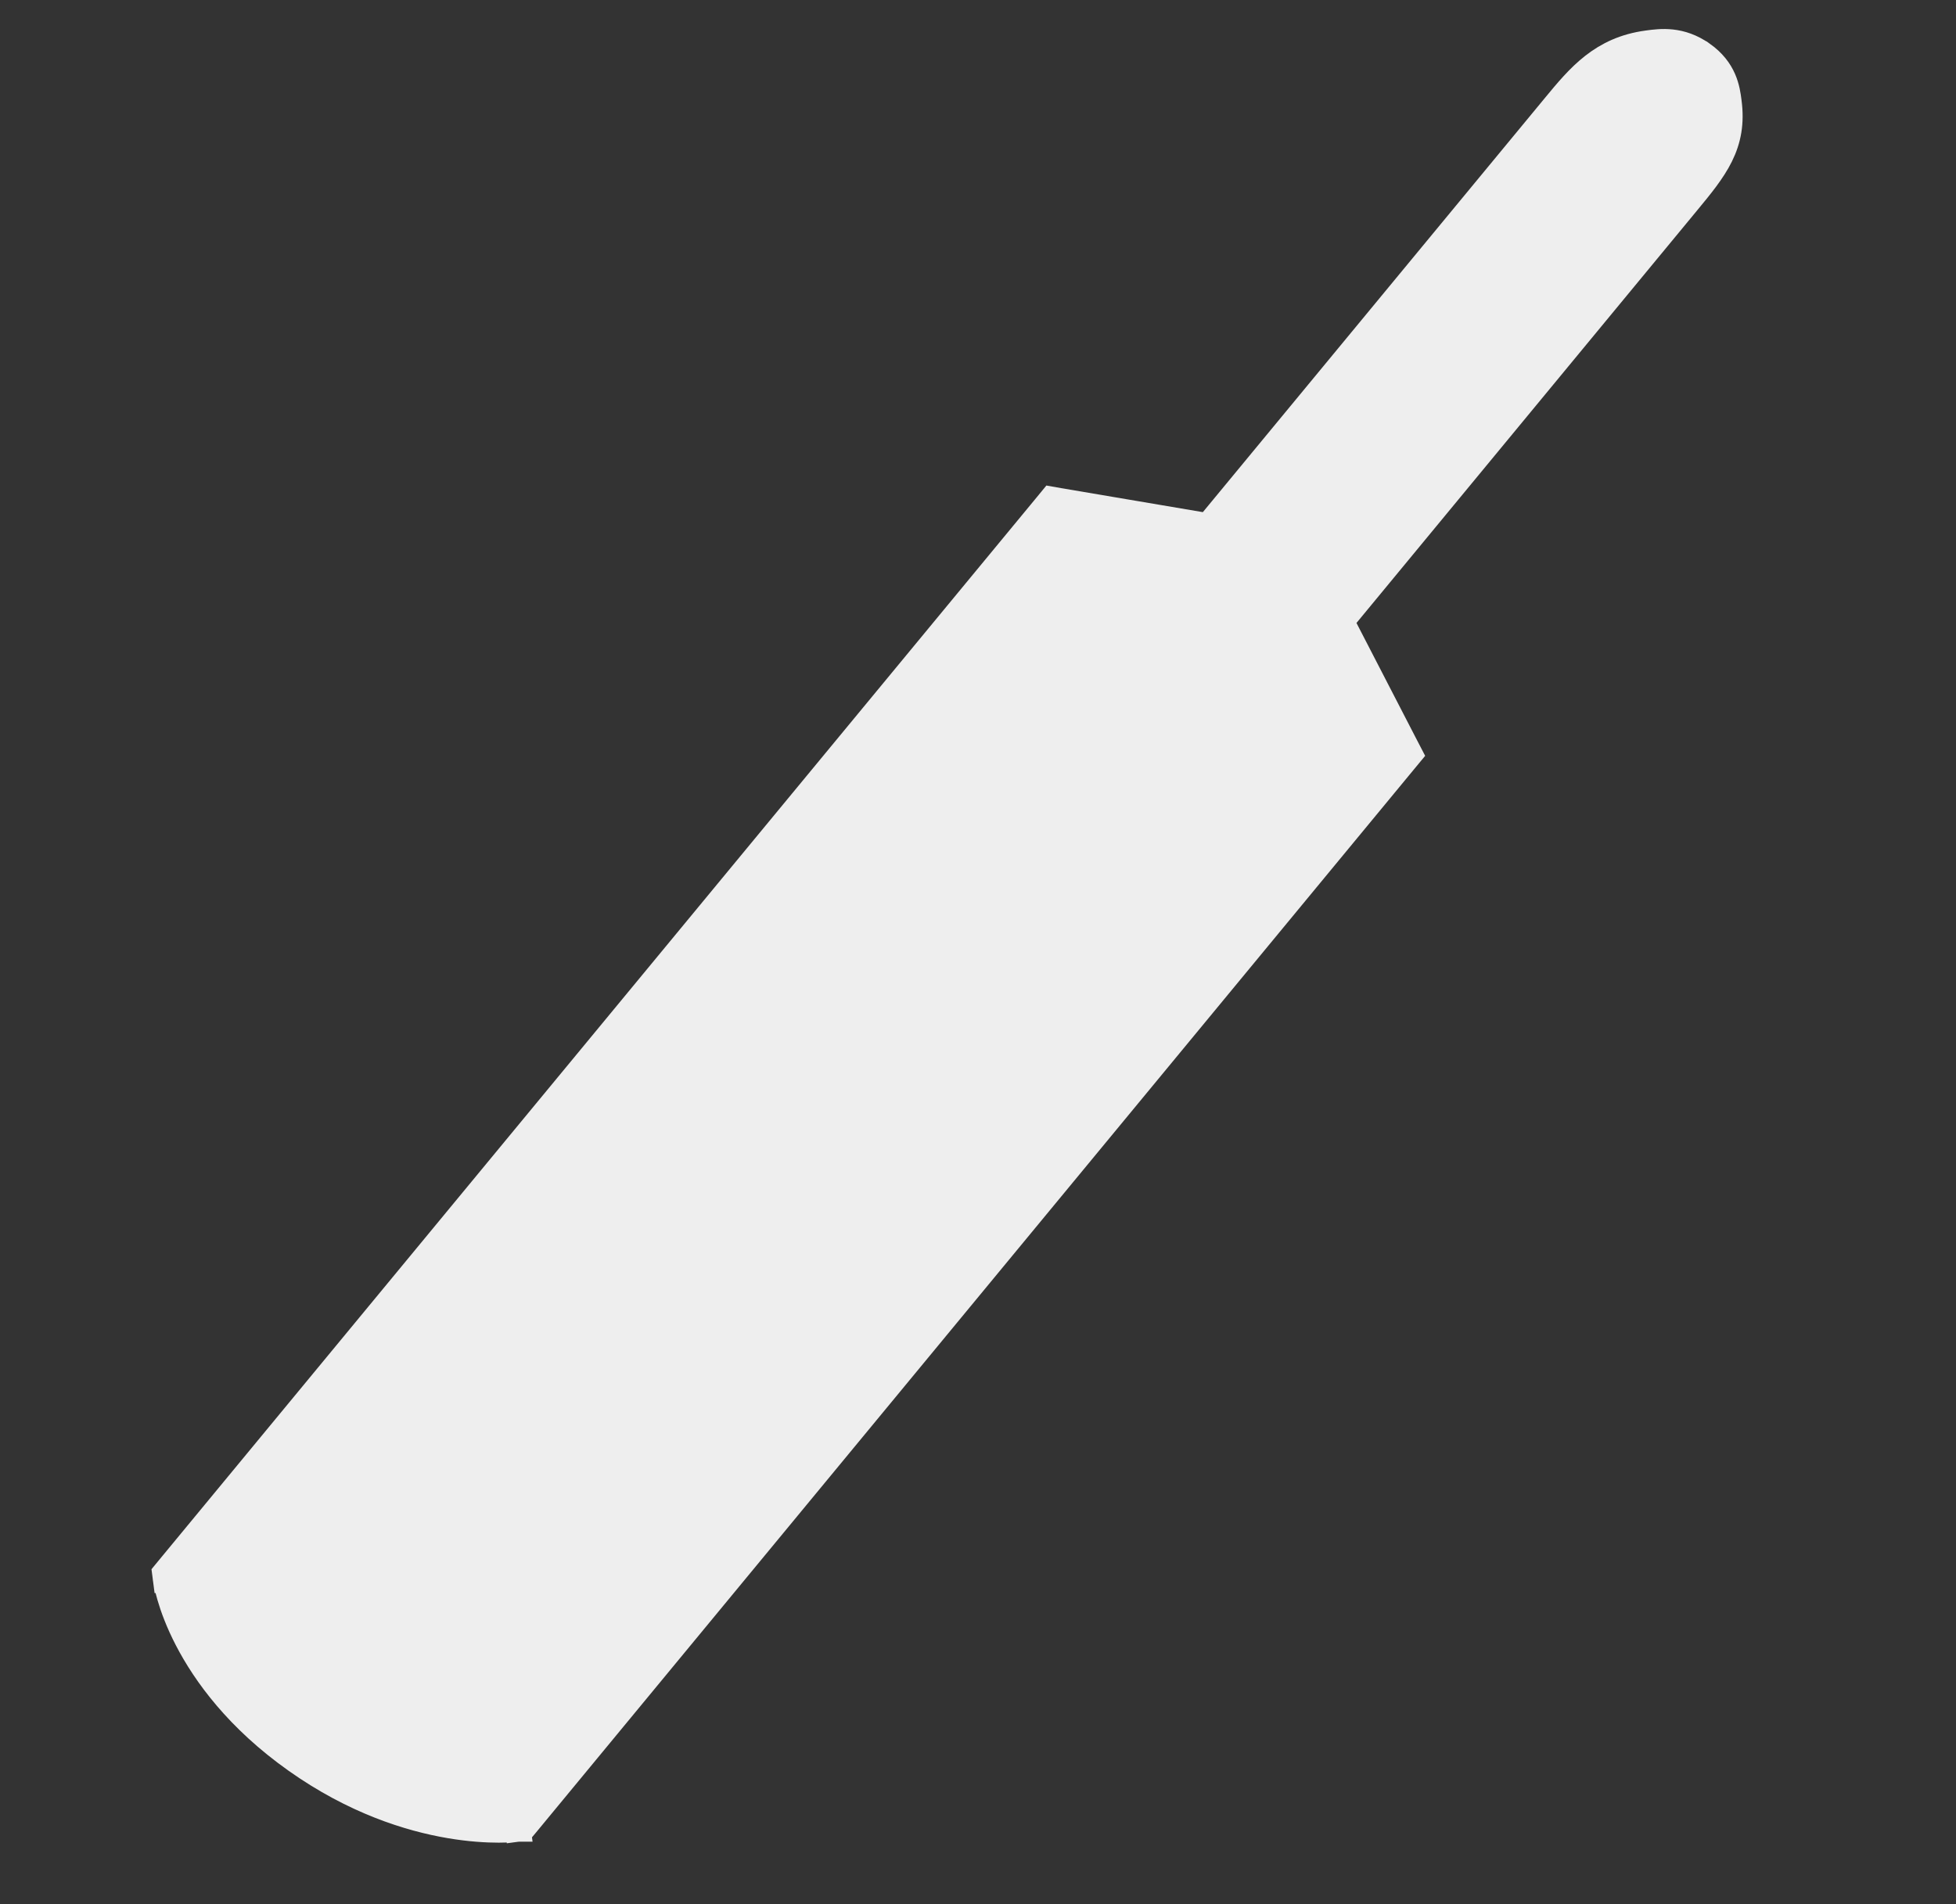 <svg width="38" height="37" viewBox="0 0 38 37" fill="none" xmlns="http://www.w3.org/2000/svg">
<rect x="0" y="0" width="38" height="37" fill="#333333" stroke="none"/>
<g id="Group 211">
<path id="Vector" d="M10.028 35.288L10.061 35.536L10.158 35.523L10.221 35.448L27.283 14.783L27.389 14.655L27.313 14.509L26.055 12.073L32.774 3.934C33.039 3.614 33.273 3.329 33.422 3.028C33.578 2.713 33.64 2.385 33.585 1.975L33.584 1.967C33.57 1.857 33.549 1.701 33.479 1.539C33.405 1.368 33.281 1.201 33.073 1.053L33.072 1.053C32.65 0.755 32.263 0.806 32.013 0.84L32.006 0.841C31.12 0.959 30.68 1.488 30.202 2.068C30.202 2.068 30.202 2.068 30.202 2.068L23.469 10.222L20.571 9.731L20.429 9.706L20.337 9.818L3.274 30.483L3.205 30.567L3.219 30.675L3.467 30.642C3.219 30.675 3.219 30.675 3.219 30.675L3.219 30.676L3.219 30.677L3.219 30.679L3.22 30.685L3.224 30.704C3.226 30.721 3.231 30.744 3.237 30.774C3.249 30.832 3.268 30.915 3.299 31.019C3.359 31.226 3.463 31.516 3.638 31.854C3.989 32.532 4.621 33.403 5.75 34.203C6.878 35.002 7.948 35.337 8.74 35.471C9.135 35.538 9.461 35.555 9.69 35.555C9.804 35.555 9.895 35.55 9.958 35.546C9.989 35.544 10.014 35.541 10.031 35.54L10.052 35.538L10.058 35.537L10.06 35.536L10.06 35.536L10.061 35.536C10.061 35.536 10.061 35.536 10.028 35.288Z" fill="#EEEEEE" stroke="#EEEEEE" stroke-width="0.5"/>
</g>
</svg>
